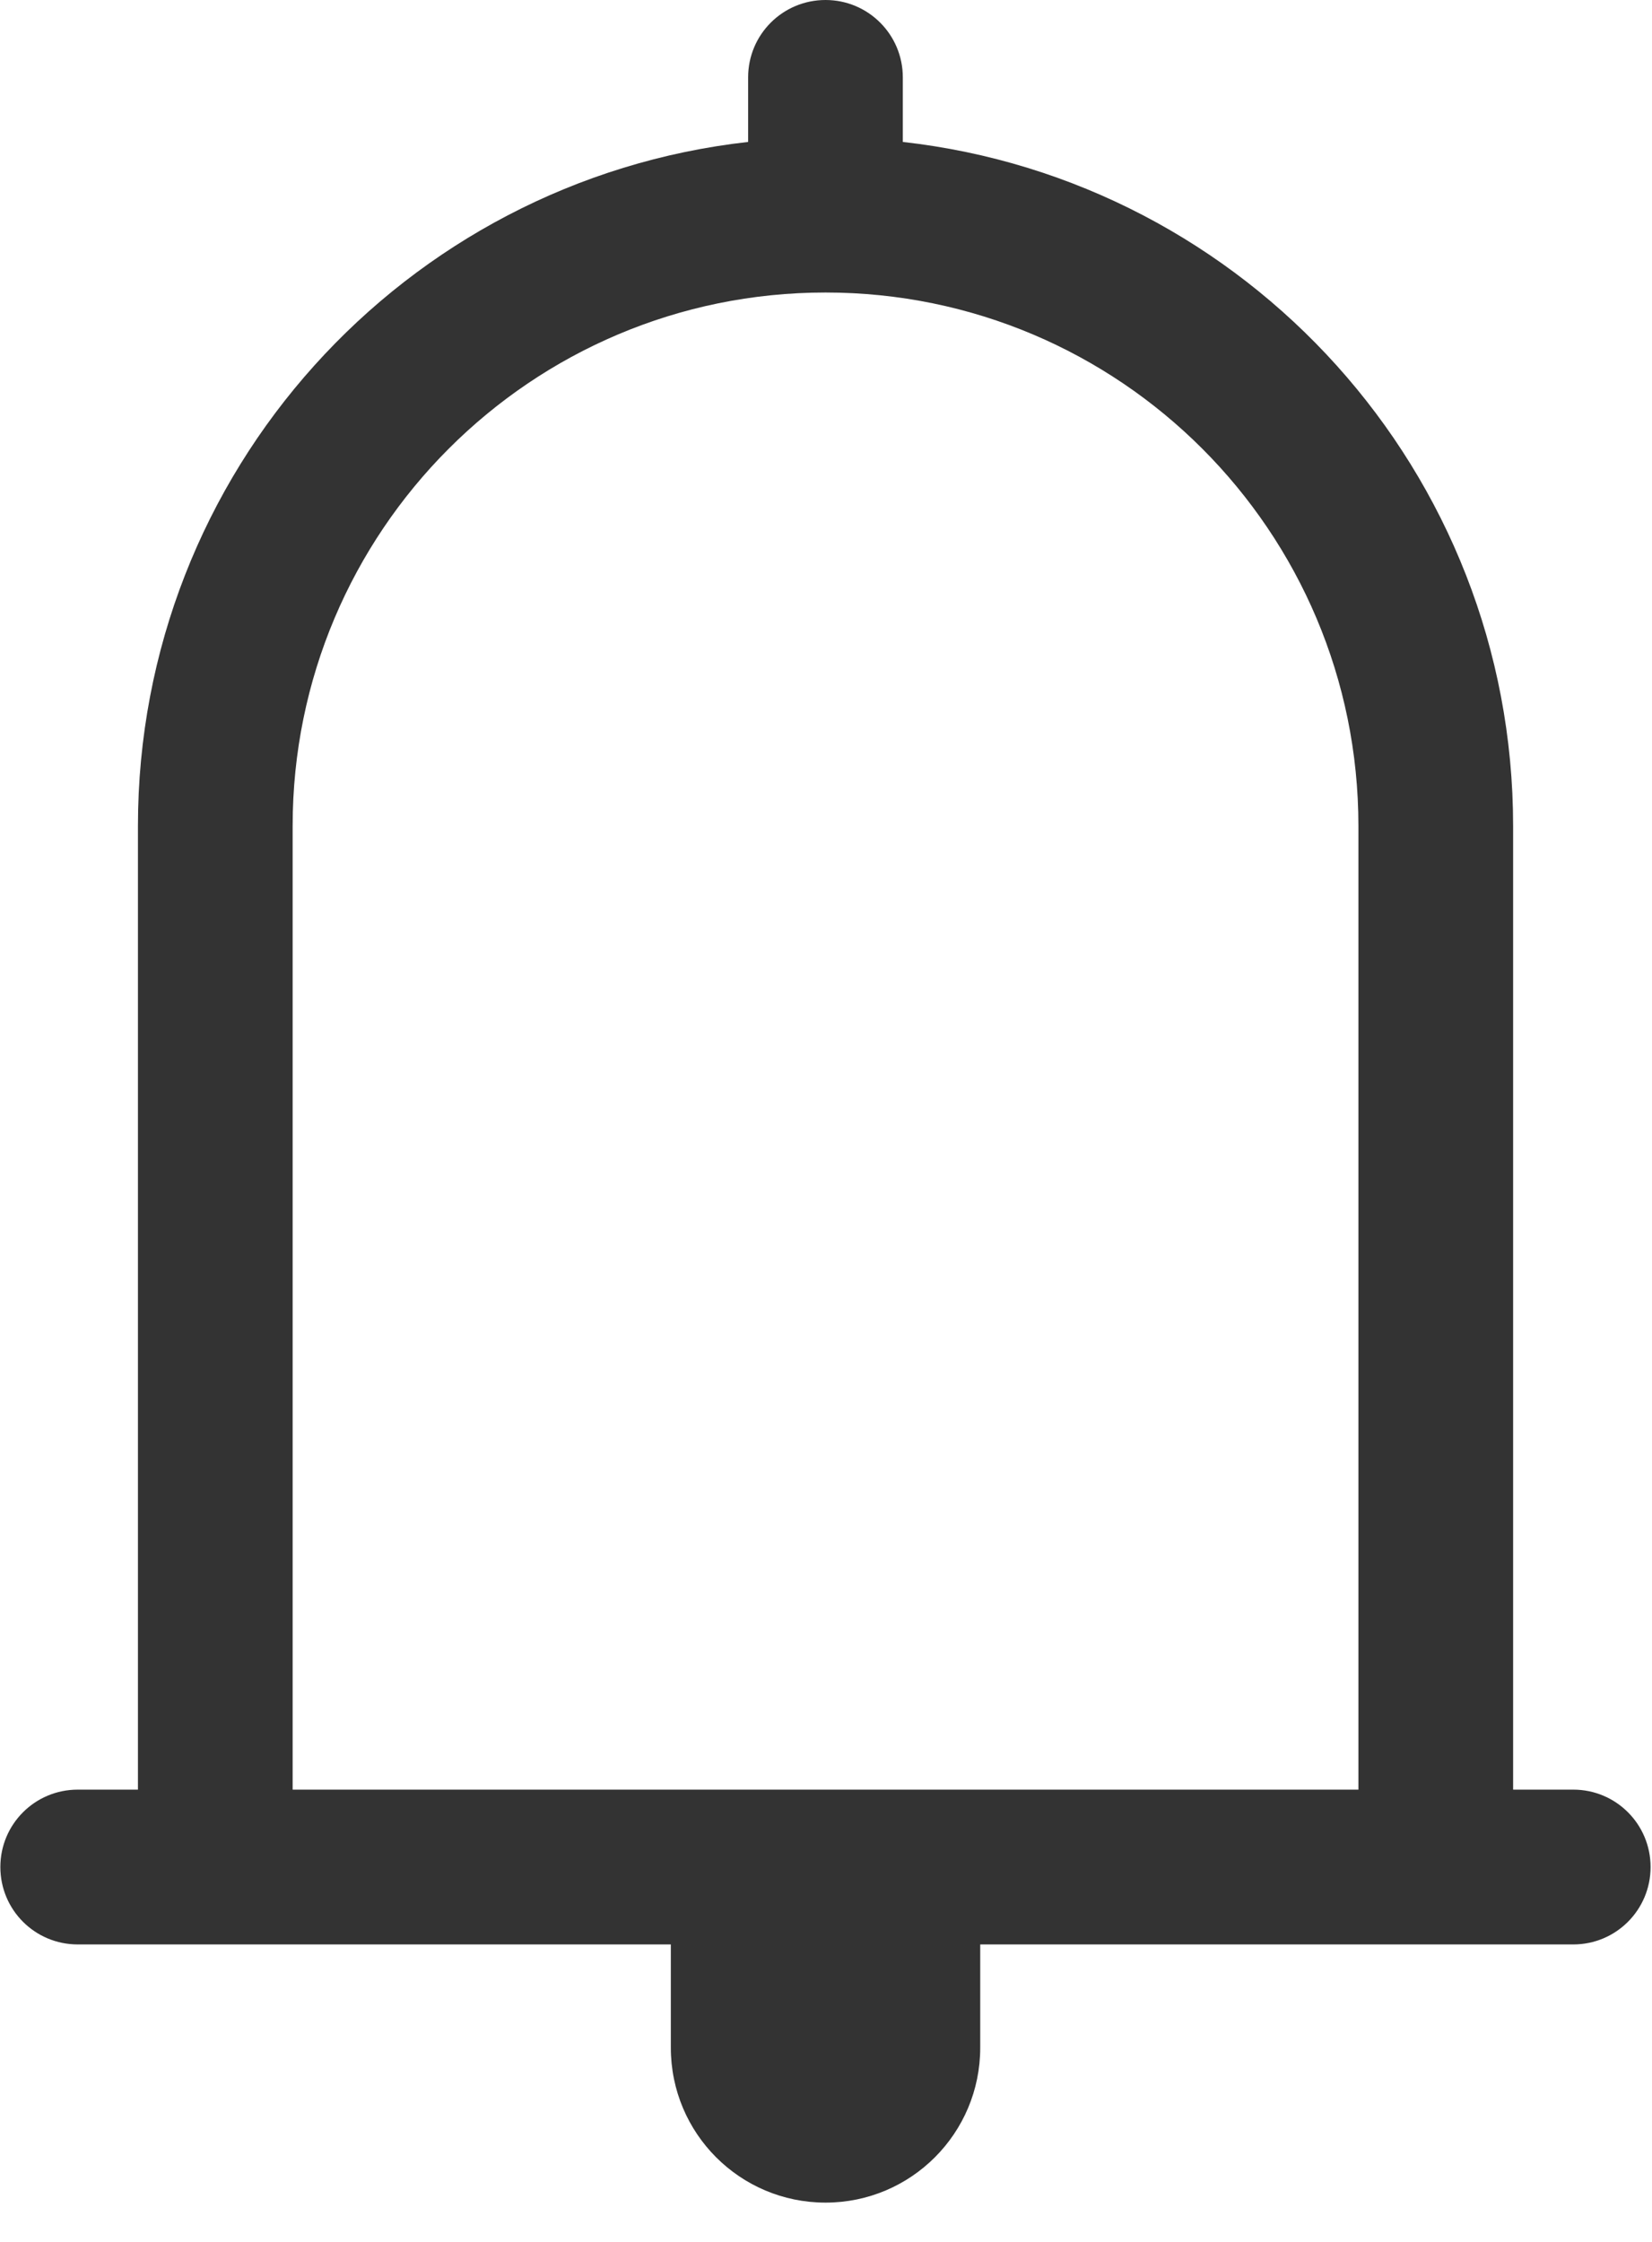 <?xml version="1.0" encoding="UTF-8"?>
<svg width="14px" height="19px" viewBox="0 0 14 19" version="1.1" xmlns="http://www.w3.org/2000/svg" xmlns:xlink="http://www.w3.org/1999/xlink">
    <!-- Generator: Sketch 49.1 (51147) - http://www.bohemiancoding.com/sketch -->
    <title>Fill 1</title>
    <desc>Created with Sketch.</desc>
    <defs></defs>
    <g id="Page-1" stroke="none" stroke-width="1" fill="none" fill-rule="evenodd">
        <g id="1-工作台" transform="translate(-1183, -34)" fill="#333333">
            <g id="Group-3" transform="translate(218, 0)">
                <g id="Group-2">
                    <path d="M978.333,49.167 L977.823,49.167 L977.823,41 C977.823,37.999 975.561,35.529 972.651,35.203 L972.651,34.656 C972.651,34.293 972.358,34 971.996,34 C971.633,34 971.34,34.293 971.34,34.656 L971.34,35.203 C968.43,35.529 966.169,37.999 966.169,41 L966.169,49.167 L965.659,49.167 C965.296,49.167 965.003,49.46 965.003,49.823 C965.003,50.186 965.296,50.479 965.659,50.479 L970.685,50.479 L970.685,51.354 C970.685,52.08 971.271,52.667 971.996,52.667 C972.72,52.667 973.307,52.08 973.307,51.354 L973.307,50.479 L978.333,50.479 C978.695,50.479 978.988,50.186 978.988,49.823 C978.988,49.46 978.695,49.167 978.333,49.167 Z M976.512,49.167 L967.48,49.167 L967.48,41 C967.48,38.503 969.501,36.479 971.996,36.479 C974.49,36.479 976.512,38.503 976.512,41 L976.512,49.167 Z" id="Fill-1"></path>
                </g>
            </g>
        </g>
    </g>
</svg>